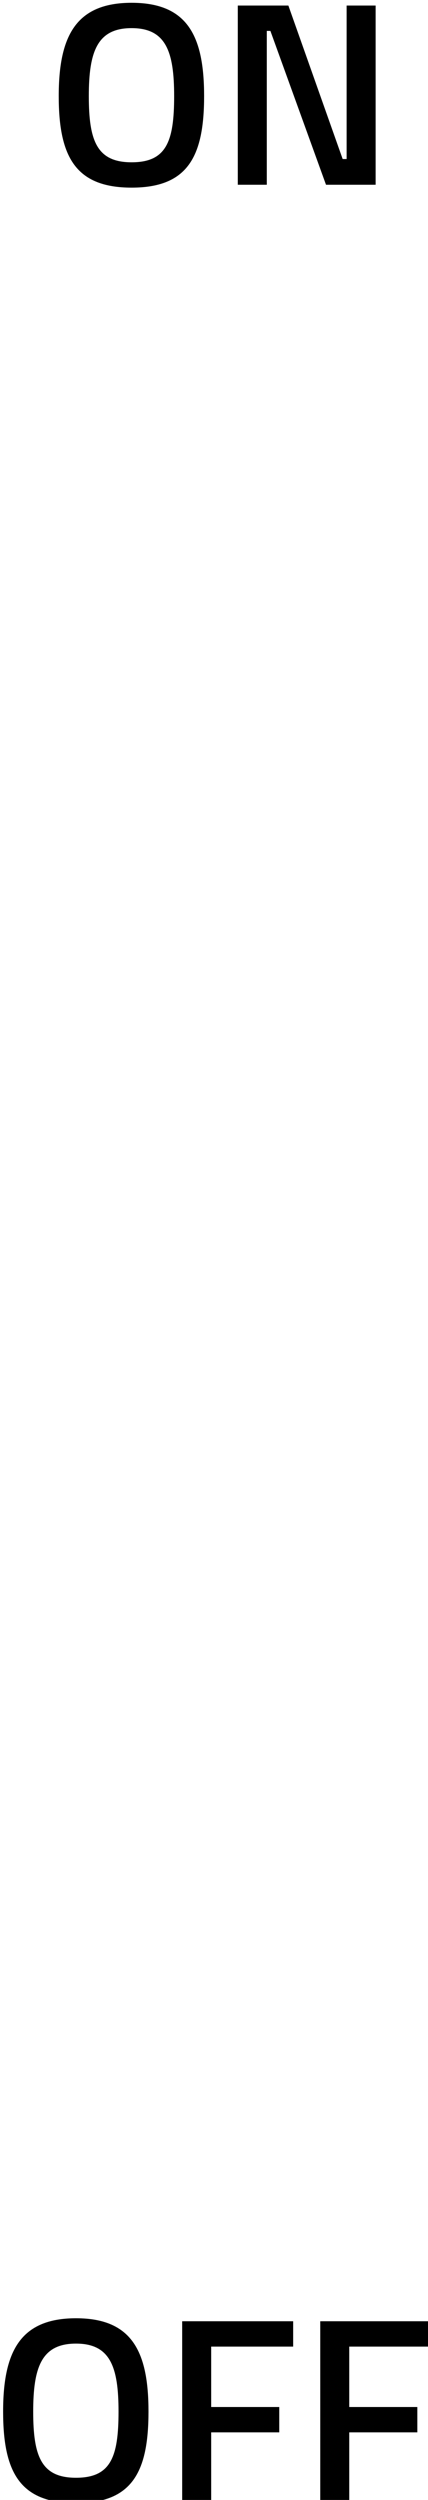 <?xml version="1.0" encoding="UTF-8" standalone="no"?>
<svg
   xmlns:dc="http://purl.org/dc/elements/1.1/"
   xmlns:cc="http://creativecommons.org/ns#"
   xmlns:rdf="http://www.w3.org/1999/02/22-rdf-syntax-ns#"
   xmlns:svg="http://www.w3.org/2000/svg"
   xmlns="http://www.w3.org/2000/svg"
   id="svg7725"
   version="1.1"
   viewBox="0 0 7.524 43.855"
   height="43.855mm"
   width="7.524mm">
  <defs
     id="defs7719" />
  <g
     transform="translate(-90.732,-155.632)"
     id="layer1">
    <g
       transform="matrix(2.107,0,0,2.107,-202.573,-103.518)"
       id="text10470"
       style="font-variant:normal;font-weight:normal;font-size:2.178px;font-family:'DejaVu Sans';-inkscape-font-specification:DejaVuSans;writing-mode:lr-tb;display:inline;fill:#000000;fill-opacity:1;fill-rule:nonzero;stroke:none;stroke-width:0.156"
       aria-label="ON OFF">
      <path
         id="path15392"
         style="font-style:normal;font-variant:normal;font-weight:600;font-stretch:normal;font-family:Titillium;-inkscape-font-specification:'Titillium Semi-Bold';stroke-width:0.156"
         d="m 140.303,124.346 c -0.29,0 -0.357,-0.179 -0.357,-0.551 0,-0.37 0.07,-0.566 0.357,-0.566 0.287,0 0.355,0.196 0.355,0.566 0,0.379 -0.065,0.551 -0.355,0.551 z m 0,0.211 c 0.466,0 0.605,-0.255 0.605,-0.762 0,-0.501 -0.139,-0.777 -0.605,-0.777 -0.466,0 -0.608,0.279 -0.608,0.777 0,0.503 0.139,0.762 0.608,0.762 z" />
      <path
         id="path15394"
         style="font-style:normal;font-variant:normal;font-weight:600;font-stretch:normal;font-family:Titillium;-inkscape-font-specification:'Titillium Semi-Bold';stroke-width:0.156"
         d="m 141.189,124.533 h 0.242 v -1.281 h 0.03 l 0.464,1.281 h 0.414 v -1.492 h -0.242 v 1.278 h -0.033 l -0.453,-1.278 h -0.422 z" />
      <path
         id="path15396"
         style="font-style:normal;font-variant:normal;font-weight:600;font-stretch:normal;font-family:Titillium;-inkscape-font-specification:'Titillium Semi-Bold';stroke-width:0.156"
         d="m 139.839,143.624 c -0.29,0 -0.357,-0.179 -0.357,-0.551 0,-0.37 0.07,-0.566 0.357,-0.566 0.287,0 0.355,0.196 0.355,0.566 0,0.379 -0.065,0.551 -0.355,0.551 z m 0,0.211 c 0.466,0 0.605,-0.255 0.605,-0.762 0,-0.501 -0.139,-0.777 -0.605,-0.777 -0.466,0 -0.608,0.279 -0.608,0.777 0,0.503 0.139,0.762 0.608,0.762 z" />
      <path
         id="path15398"
         style="font-style:normal;font-variant:normal;font-weight:600;font-stretch:normal;font-family:Titillium;-inkscape-font-specification:'Titillium Semi-Bold';stroke-width:0.156"
         d="m 140.725,143.812 h 0.242 v -0.566 h 0.568 v -0.211 h -0.568 v -0.503 h 0.684 v -0.211 h -0.926 z" />
      <path
         id="path15400"
         style="font-style:normal;font-variant:normal;font-weight:600;font-stretch:normal;font-family:Titillium;-inkscape-font-specification:'Titillium Semi-Bold';stroke-width:0.156"
         d="m 141.877,143.812 h 0.242 v -0.566 h 0.568 v -0.211 h -0.568 v -0.503 h 0.684 v -0.211 h -0.926 z" />
    </g>
  </g>
</svg>
